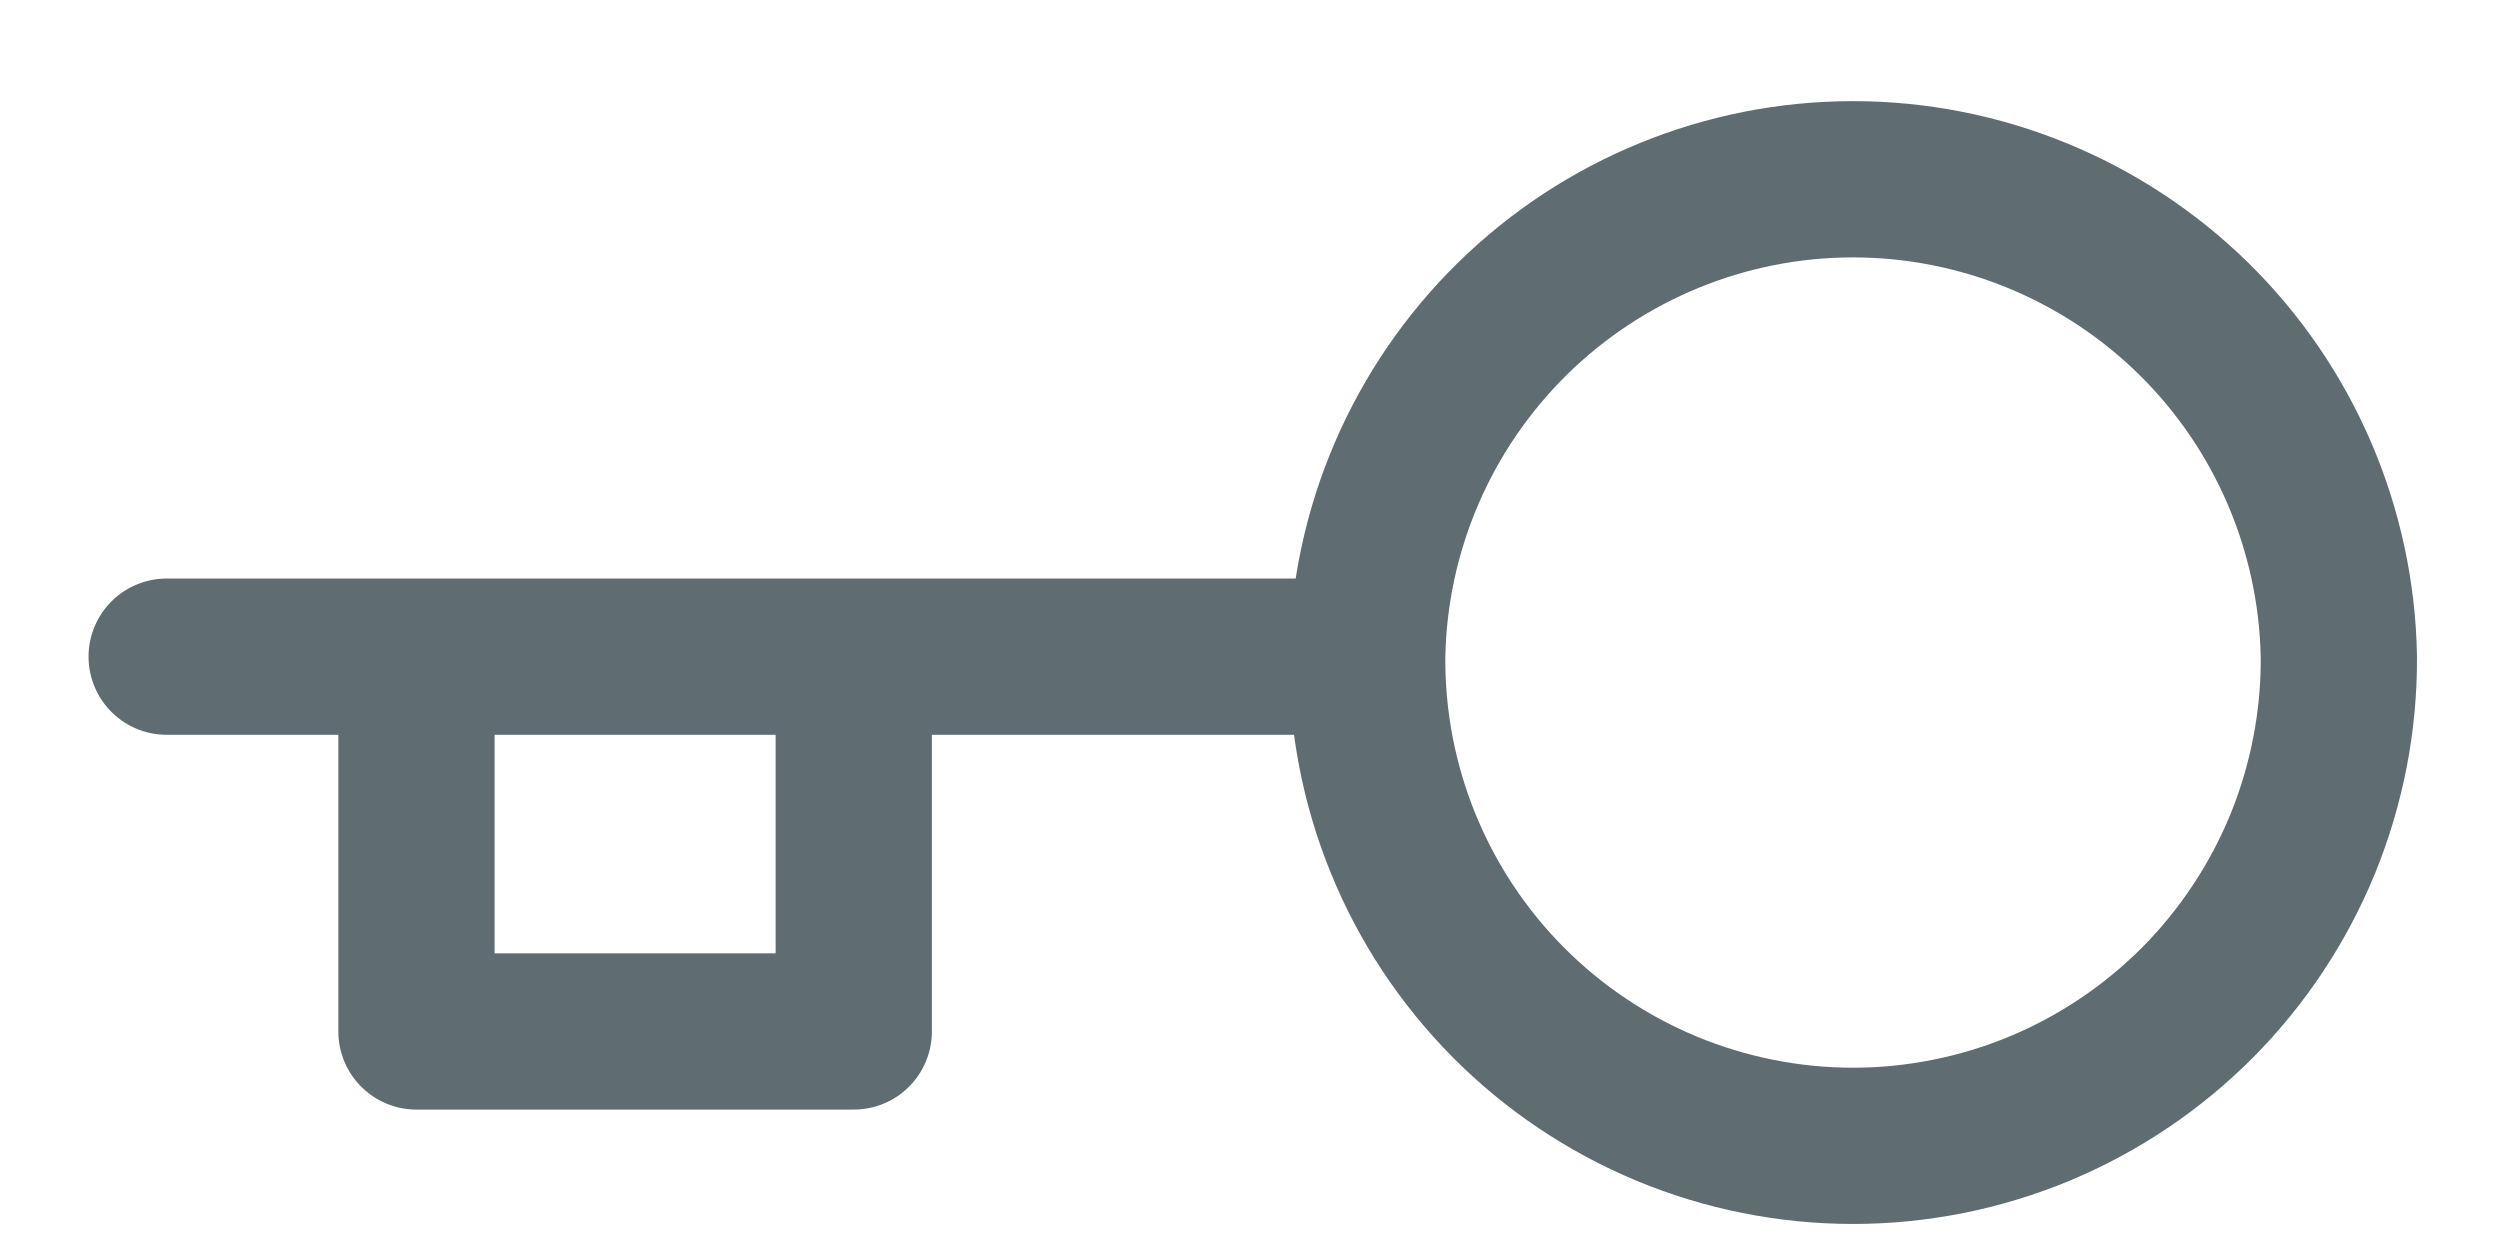 <svg width="24" height="12" viewBox="0 0 24 12" fill="none" xmlns="http://www.w3.org/2000/svg">
<path d="M1.6 6.304L3.998 6.304M3.998 6.304L3.998 9.902L8.196 9.902L8.196 6.304M3.998 6.304L8.196 6.304M13.125 6.304C13.121 6.919 13.238 7.529 13.471 8.099C13.703 8.668 14.046 9.186 14.48 9.623C14.913 10.059 15.429 10.405 15.997 10.642C16.565 10.878 17.174 11 17.789 11C18.404 11 19.013 10.878 19.581 10.642C20.149 10.405 20.664 10.059 21.098 9.623C21.531 9.186 21.874 8.668 22.107 8.099C22.339 7.529 22.457 6.919 22.453 6.304C22.431 5.082 21.931 3.916 21.059 3.059C20.186 2.202 19.012 1.721 17.789 1.721C16.567 1.721 15.393 2.202 14.52 3.059C13.648 3.916 13.146 5.082 13.125 6.304ZM13.125 6.304L8.196 6.304" stroke="#5F6C72" stroke-width="1.5" stroke-linecap="round" stroke-linejoin="round"/>
</svg>

